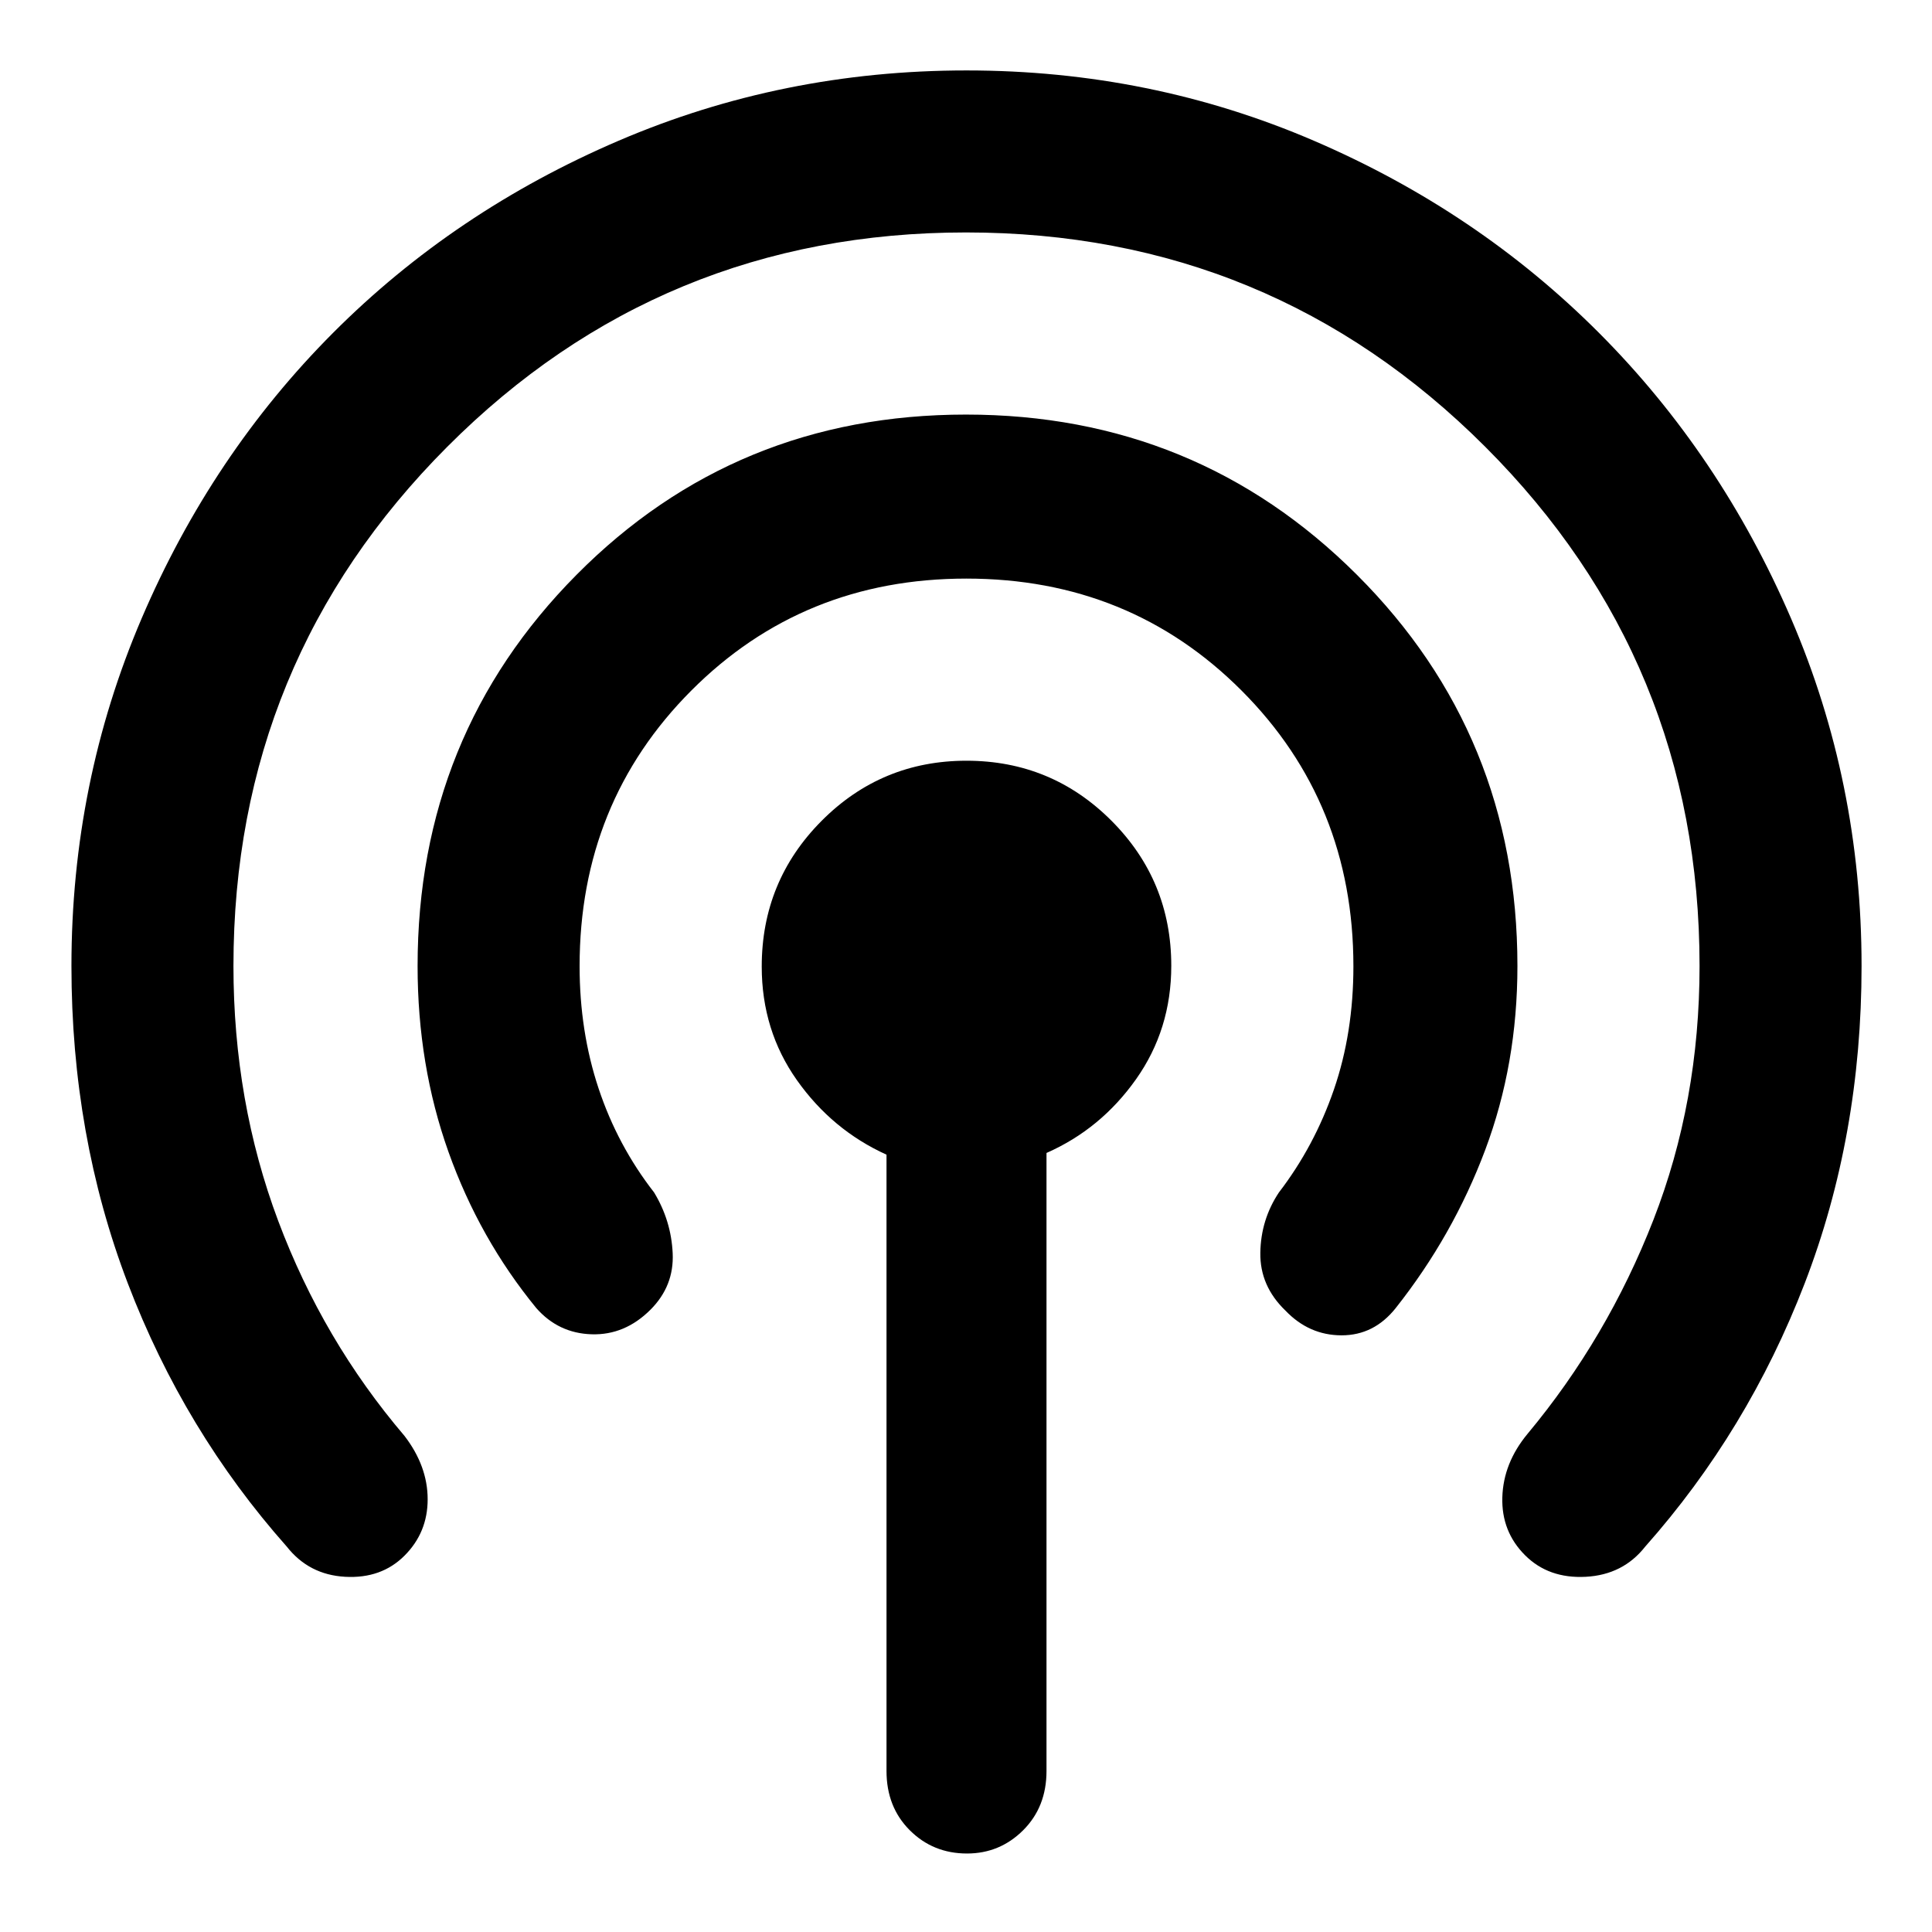 <svg xmlns="http://www.w3.org/2000/svg" height="48" viewBox="0 -960 960 960" width="48"><path d="M440.5-80v-306.25q-27-12.25-44.5-37t-17.5-56.46q0-42.49 29.73-72.39 29.74-29.9 72-29.9 42.27 0 72.02 29.78Q582-522.43 582-480.1q0 31.6-17.5 56.35T520-387.1V-80q0 17.87-11.6 29.44Q496.8-39 480.5-39q-16.87 0-28.44-11.56Q440.5-62.13 440.5-80ZM201-187q-11.5 11.5-29.5 10.5t-29-15q-51-57.5-79-130.83-28-73.34-28-157.67 0-91.17 34.88-172.71 34.89-81.55 95.19-141.97t141.76-95.37Q388.79-925 480.25-925q91.5 0 172.75 34.99 81.26 34.98 141.58 95.46 60.32 60.48 95.37 141.84Q925-571.35 925-480q0 84.33-28.25 157.67Q868.5-249 817.5-191.5q-11 14-29.5 15t-30.22-10.72Q746-199 746.5-216t12.5-31.5q39.68-47.62 62.59-106.4Q844.5-412.68 844.5-480q0-151.5-106.5-258T480-844.5q-151.5 0-257.75 106.5T116-480q0 67.36 22.25 126.68Q160.5-294 201-246.5q11.5 15 11.5 31.5T201-187Zm122.22-122.22Q310.5-296.5 294-297t-27.5-13q-28.27-34.5-43.64-77.58Q207.5-430.66 207.5-480q0-114.75 78.97-194.38Q365.44-754 479.97-754t194.28 79.62Q754-594.75 754-480q0 48.74-16 91.37T693.5-310q-10.77 13.54-26.89 13.52-16.11-.02-27.83-12.24Q626-321 626.25-337.5t9.25-30q17.64-23 27.32-51.13 9.68-28.12 9.68-61.23 0-81.34-55.56-136.99-55.55-55.65-136.75-55.65-81.19 0-136.69 55.65Q288-561.19 288-479.93q0 32.43 9.43 60.77 9.43 28.35 27.57 51.66 8.5 14 9.25 30.25t-11.03 28.03Z"/></svg>